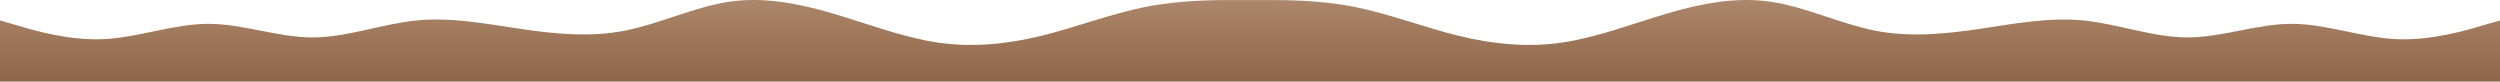 <svg width="5636" height="184" viewBox="0 0 5636 184" fill="none" xmlns="http://www.w3.org/2000/svg">
<path fill-rule="evenodd" clip-rule="evenodd" d="M2818 0.077H2857.92C2895.5 0.077 2975.34 0.077 3052.83 15.404C3130.33 30.731 3210.17 61.385 3287.67 80.543C3365.16 99.702 3445.01 107.366 3522.5 95.87C3600 84.375 3679.84 53.721 3757.33 30.731C3834.83 7.741 3914.67 -7.586 3992.17 3.909C4069.66 15.404 4149.51 53.721 4227 69.048C4304.5 84.375 4384.34 76.712 4461.83 65.217C4539.33 53.721 4619.17 38.395 4696.67 46.058C4774.16 53.721 4854.01 84.375 4931.5 84.375C5009 84.375 5088.84 53.721 5166.33 53.721C5243.83 53.721 5323.67 84.375 5401.17 88.207C5478.66 92.039 5558.51 69.048 5596.08 57.553L5636 46.058V184H5596.08C5558.51 184 5478.66 184 5401.17 184C5323.67 184 5243.83 184 5166.33 184C5088.84 184 5009 184 4931.5 184C4854.01 184 4774.16 184 4696.67 184C4619.17 184 4539.33 184 4461.83 184C4384.34 184 4304.5 184 4227 184C4149.51 184 4069.66 184 3992.17 184C3914.67 184 3834.83 184 3757.33 184C3679.84 184 3600 184 3522.5 184C3445.01 184 3365.16 184 3287.67 184C3210.17 184 3130.33 184 3052.83 184C2975.34 184 2895.5 184 2857.92 184H2818V0.077Z" fill="url(#paint0_linear_124_102)"/>
<path fill-rule="evenodd" clip-rule="evenodd" d="M2818 0.077H2778.08C2740.5 0.077 2660.66 0.077 2583.17 15.404C2505.67 30.731 2425.83 61.385 2348.33 80.543C2270.84 99.702 2190.99 107.366 2113.5 95.87C2036 84.375 1956.16 53.721 1878.67 30.731C1801.17 7.741 1721.33 -7.586 1643.83 3.909C1566.34 15.404 1486.49 53.721 1409 69.048C1331.5 84.375 1251.66 76.712 1174.17 65.217C1096.67 53.721 1016.83 38.395 939.333 46.058C861.838 53.721 781.995 84.375 704.5 84.375C627.005 84.375 547.162 53.721 469.667 53.721C392.172 53.721 312.328 84.375 234.833 88.207C157.338 92.039 77.495 69.048 39.922 57.553L-3.05176e-05 46.058V184H39.922C77.495 184 157.338 184 234.833 184C312.328 184 392.172 184 469.667 184C547.162 184 627.005 184 704.5 184C781.995 184 861.838 184 939.333 184C1016.83 184 1096.67 184 1174.17 184C1251.66 184 1331.5 184 1409 184C1486.49 184 1566.34 184 1643.83 184C1721.33 184 1801.17 184 1878.67 184C1956.16 184 2036 184 2113.5 184C2190.99 184 2270.84 184 2348.33 184C2425.83 184 2505.67 184 2583.17 184C2660.66 184 2740.5 184 2778.08 184H2818V0.077Z" fill="url(#paint1_linear_124_102)"/>
<defs>
<linearGradient id="paint0_linear_124_102" x1="4227" y1="0" x2="4227" y2="184" gradientUnits="userSpaceOnUse">
<stop stop-color="#AD876B"/>
<stop offset="1" stop-color="#8E6548"/>
</linearGradient>
<linearGradient id="paint1_linear_124_102" x1="1409" y1="0" x2="1409" y2="184" gradientUnits="userSpaceOnUse">
<stop stop-color="#AD876B"/>
<stop offset="1" stop-color="#8E6548"/>
</linearGradient>
</defs>
</svg>
